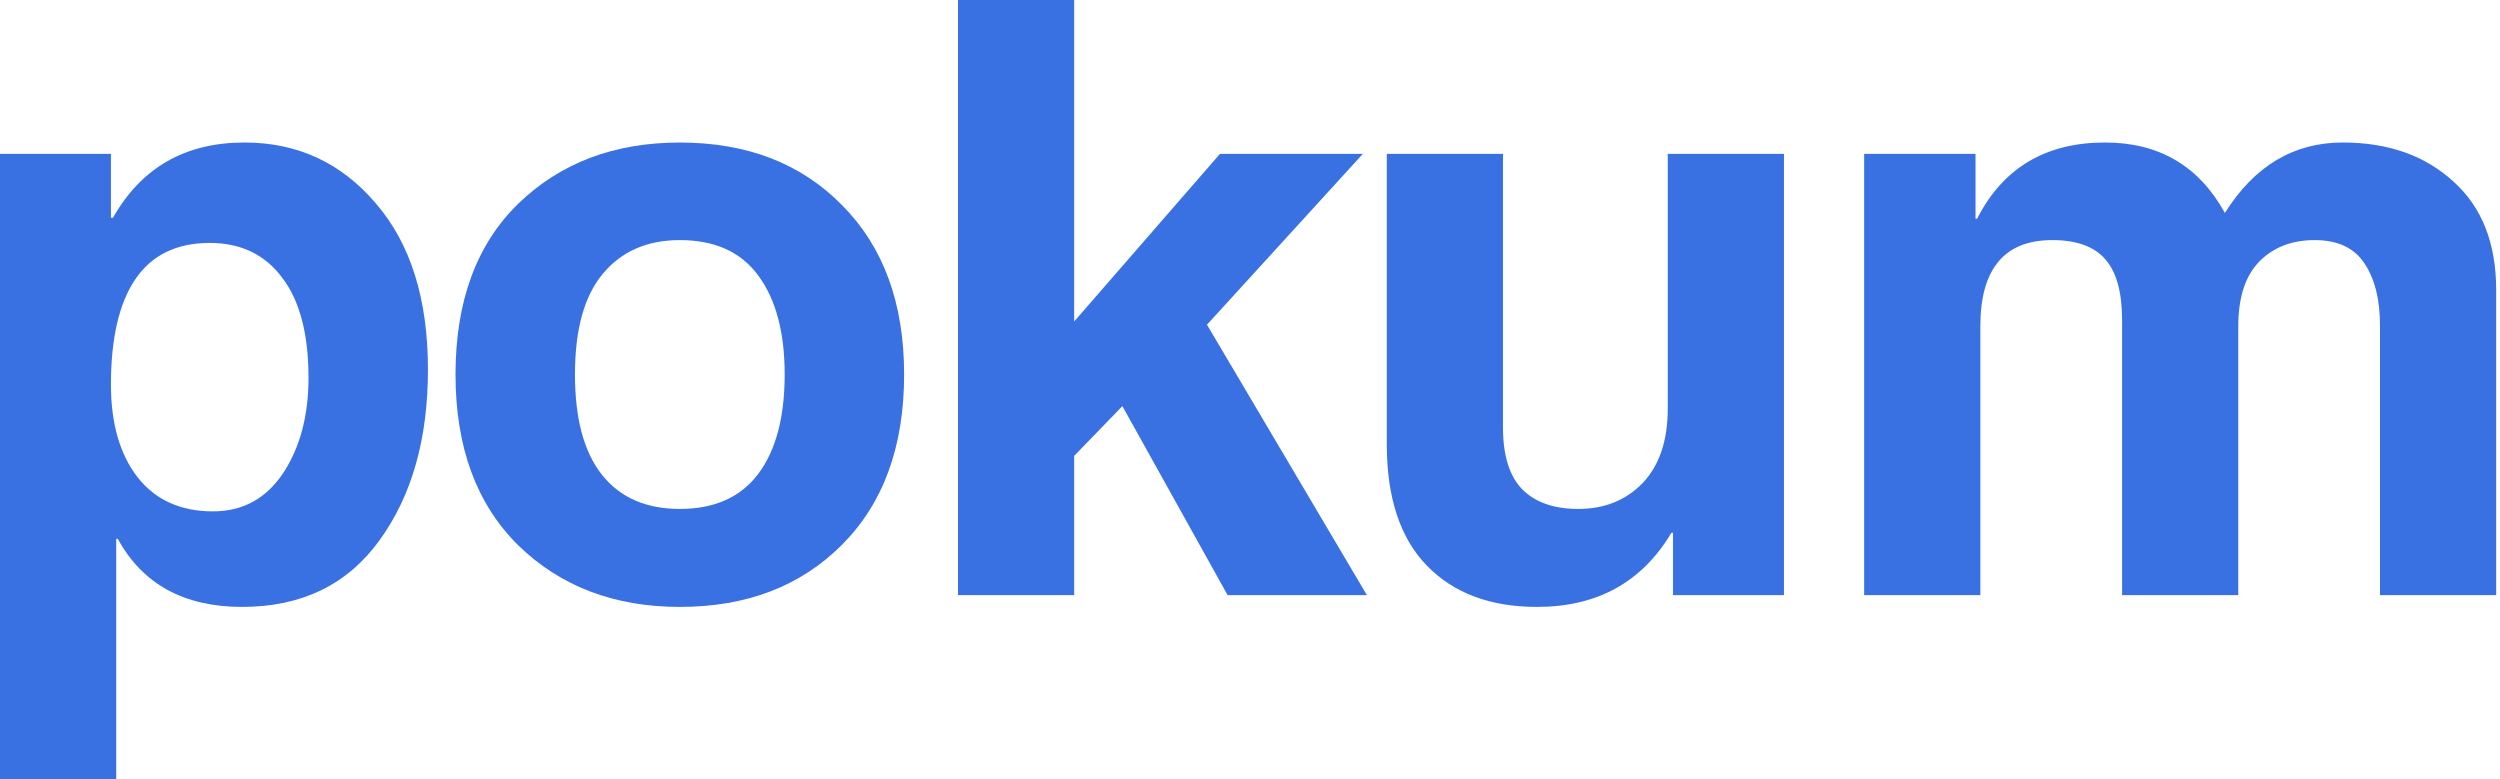 <svg width="77" height="24" viewBox="0 0 77 24" fill="none" xmlns="http://www.w3.org/2000/svg">
<path d="M76.882 18.331H73.303V10.014C73.303 9.224 73.145 8.592 72.829 8.118C72.514 7.636 72.002 7.395 71.296 7.395C70.589 7.395 70.02 7.615 69.587 8.056C69.155 8.496 68.939 9.161 68.939 10.051V18.331H65.36V9.851C65.36 9.003 65.189 8.384 64.849 7.993C64.508 7.594 63.963 7.395 63.215 7.395C62.467 7.395 61.91 7.619 61.544 8.068C61.178 8.509 60.995 9.17 60.995 10.051V18.331H57.416V4.739H60.846V6.734H60.896C61.694 5.171 63.007 4.389 64.836 4.389C66.499 4.389 67.729 5.113 68.527 6.559C69.433 5.113 70.643 4.389 72.156 4.389C73.553 4.389 74.688 4.789 75.561 5.587C76.442 6.376 76.882 7.49 76.882 8.929V18.331Z" fill="#3971E3"/>
<path d="M54.946 18.331H51.529V16.41H51.479C50.573 17.932 49.193 18.693 47.339 18.693C45.901 18.693 44.77 18.269 43.947 17.421C43.124 16.573 42.713 15.326 42.713 13.68V4.739H46.292V13.168C46.292 14.033 46.491 14.669 46.89 15.076C47.289 15.475 47.863 15.675 48.611 15.675C49.418 15.675 50.078 15.409 50.594 14.877C51.109 14.336 51.367 13.572 51.367 12.582V4.739H54.946V18.331Z" fill="#3971E3"/>
<path d="M33.085 18.331H29.506V3.05176e-05H33.085V9.901L37.575 4.739H41.976L37.175 10.001L42.101 18.331H37.811L34.569 12.508L33.085 14.041V18.331Z" fill="#3971E3"/>
<path d="M24.168 11.535C24.168 10.238 23.898 9.224 23.358 8.492C22.826 7.761 22.019 7.395 20.939 7.395C19.933 7.395 19.143 7.74 18.569 8.43C17.996 9.112 17.709 10.147 17.709 11.535C17.709 12.898 17.987 13.929 18.544 14.628C19.101 15.326 19.899 15.675 20.939 15.675C22.011 15.675 22.817 15.313 23.358 14.59C23.898 13.867 24.168 12.848 24.168 11.535ZM27.847 11.535C27.847 13.755 27.207 15.505 25.927 16.785C24.655 18.057 22.992 18.693 20.939 18.693C18.919 18.693 17.26 18.061 15.963 16.797C14.675 15.525 14.03 13.771 14.03 11.535C14.03 9.282 14.675 7.528 15.963 6.273C17.26 5.017 18.919 4.39 20.939 4.39C23.009 4.39 24.676 5.034 25.939 6.323C27.211 7.603 27.847 9.34 27.847 11.535Z" fill="#3971E3"/>
<path d="M3.417 11.847C3.417 13.044 3.691 13.996 4.24 14.702C4.789 15.4 5.562 15.75 6.559 15.75C7.474 15.75 8.193 15.359 8.717 14.578C9.24 13.788 9.502 12.807 9.502 11.635C9.502 10.288 9.232 9.261 8.692 8.554C8.16 7.84 7.416 7.482 6.459 7.482C5.437 7.482 4.672 7.856 4.165 8.604C3.666 9.344 3.417 10.425 3.417 11.847ZM3.417 6.709H3.479C4.352 5.163 5.703 4.389 7.532 4.389C9.161 4.389 10.508 5.013 11.572 6.26C12.645 7.499 13.181 9.207 13.181 11.385C13.181 13.522 12.682 15.276 11.684 16.648C10.695 18.011 9.286 18.693 7.457 18.693C5.67 18.693 4.394 17.994 3.629 16.598H3.579V24H0V4.739H3.417V6.709Z" fill="#3971E3"/>
</svg>
